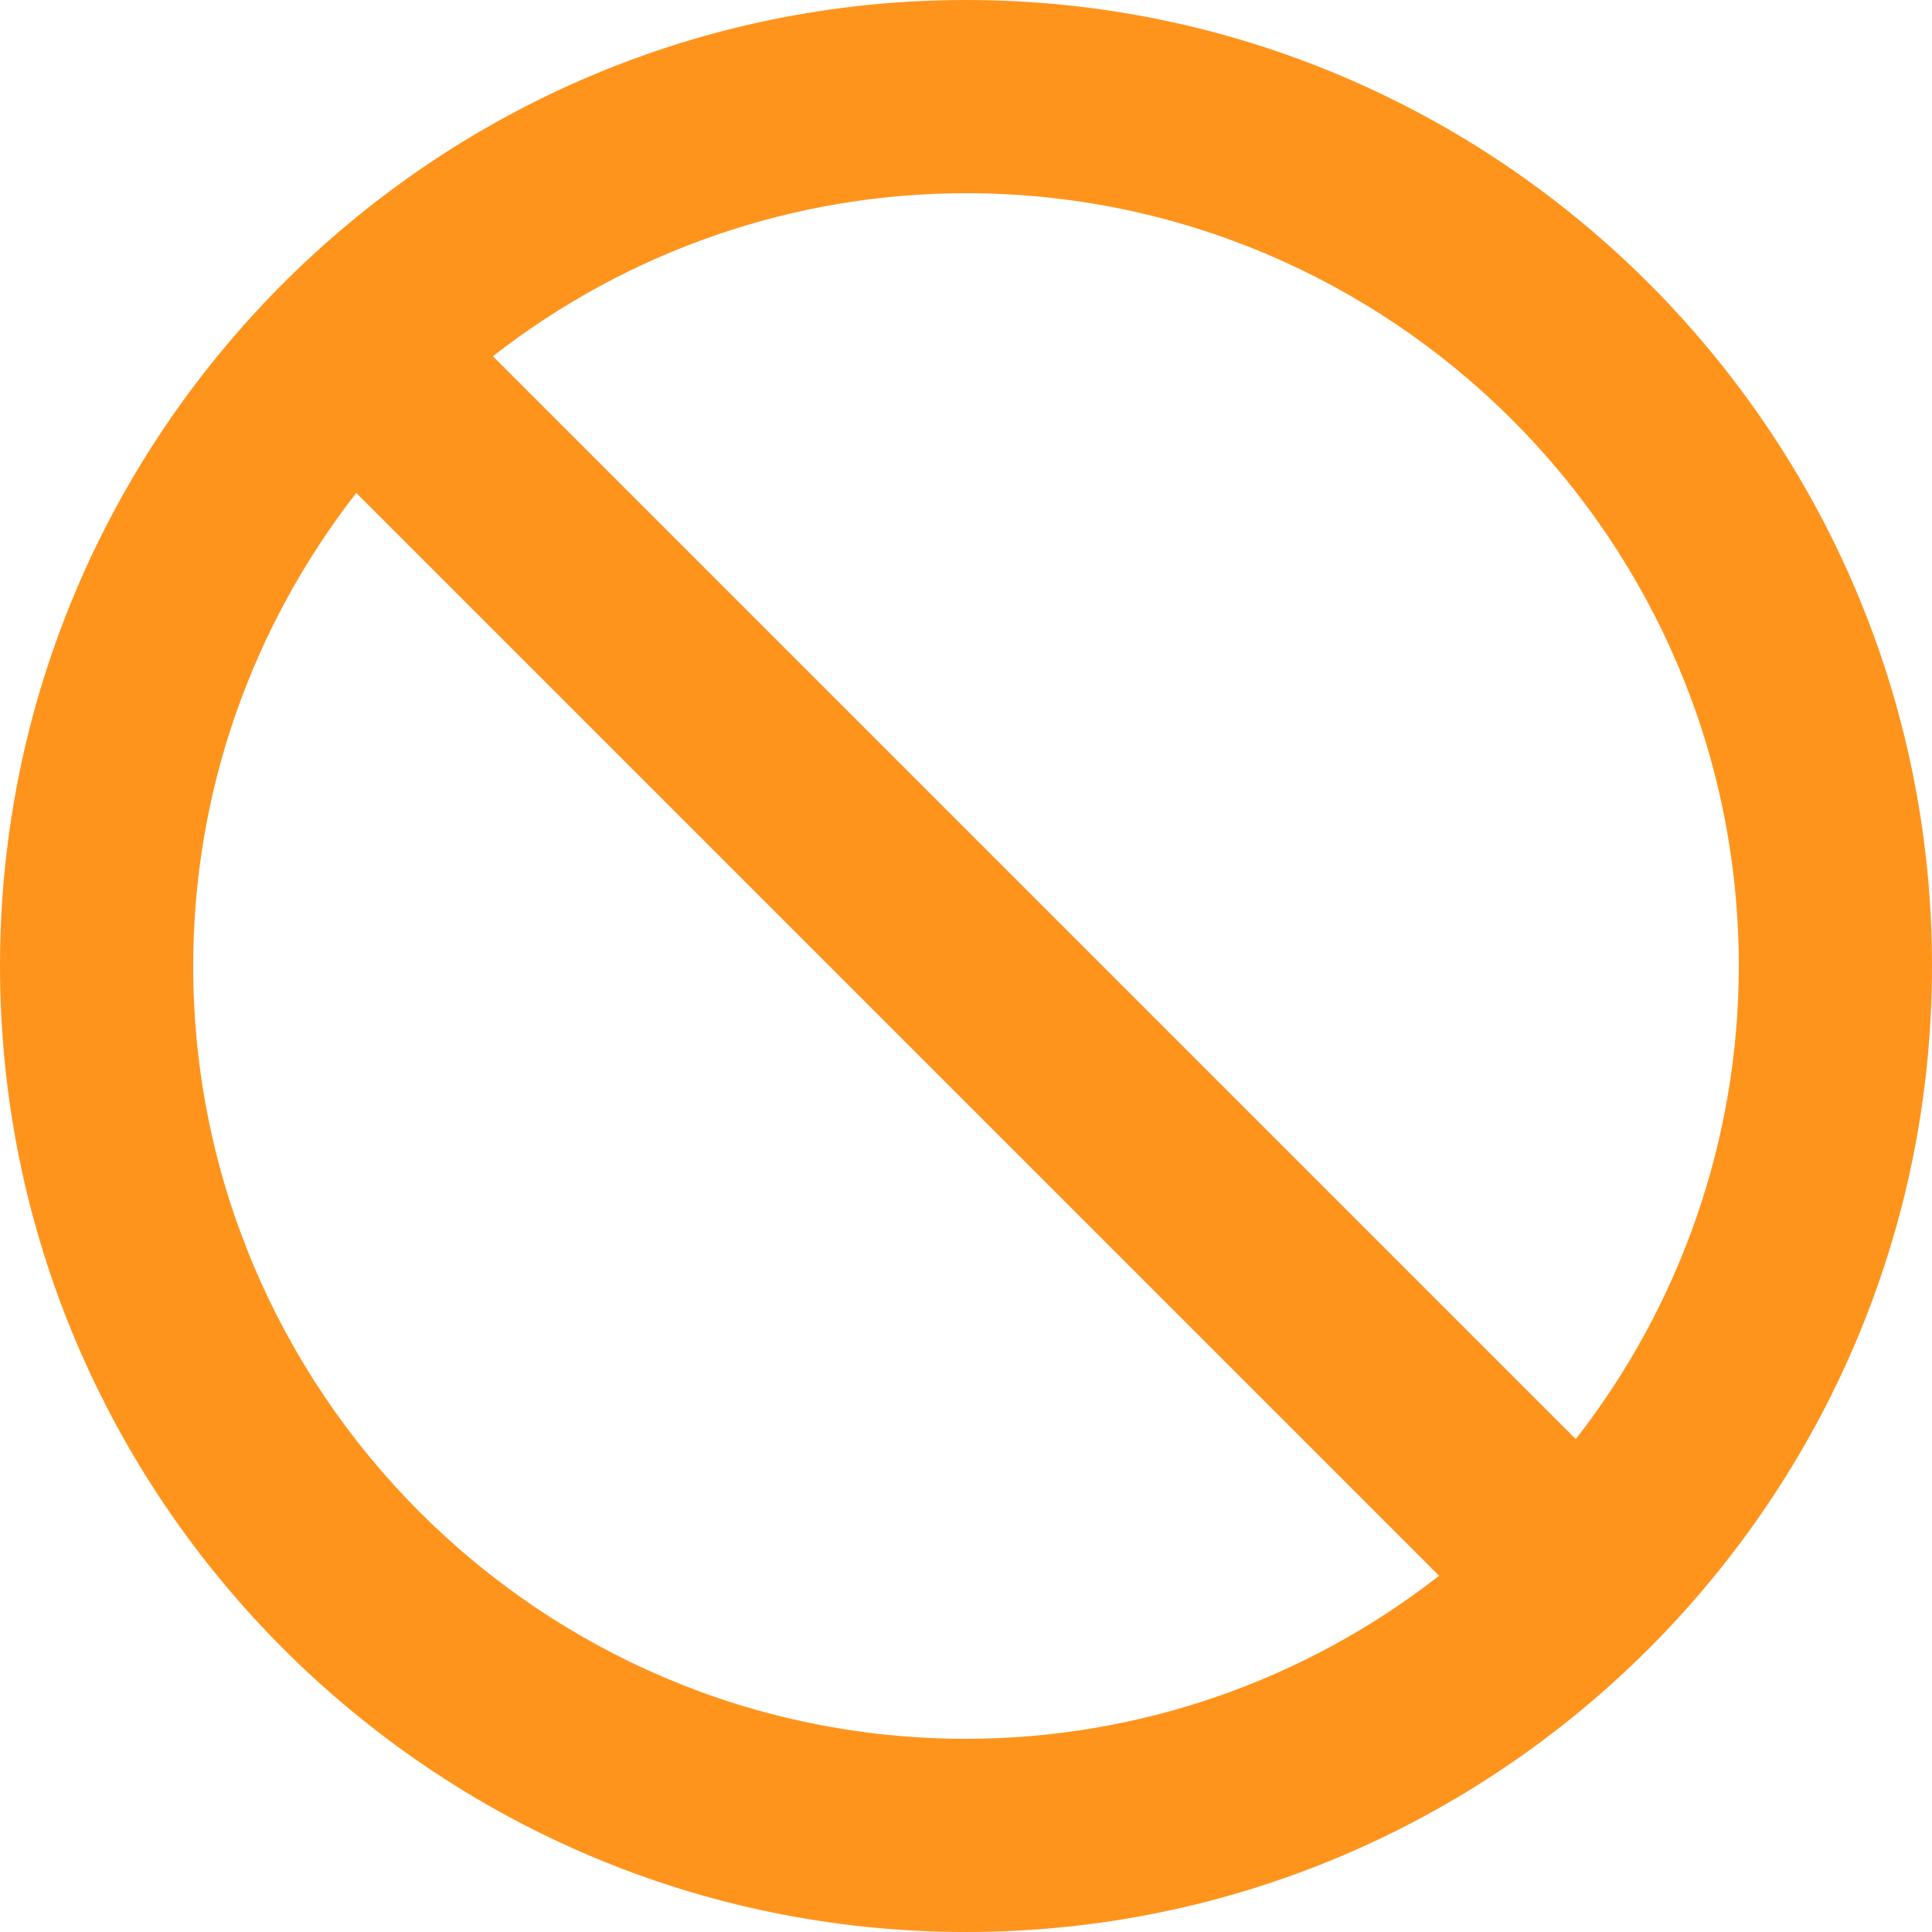 <svg width="35" height="35" viewBox="0 0 35 35" fill="none" xmlns="http://www.w3.org/2000/svg">
<path d="M17.5 0C7.851 0 0 7.851 0 17.5C0 27.149 7.851 35 17.5 35C27.149 35 35 27.149 35 17.5C35 7.851 27.149 0 17.5 0ZM3.5 17.5C3.5 14.27 4.609 11.302 6.454 8.93L26.07 28.546C23.623 30.46 20.606 31.5 17.5 31.5C9.781 31.5 3.5 25.219 3.5 17.5ZM28.546 26.07L8.93 6.454C11.377 4.54 14.394 3.5 17.5 3.5C25.219 3.5 31.5 9.781 31.5 17.5C31.499 20.606 30.459 23.623 28.546 26.07Z" fill="#FF941D"/>
</svg>
